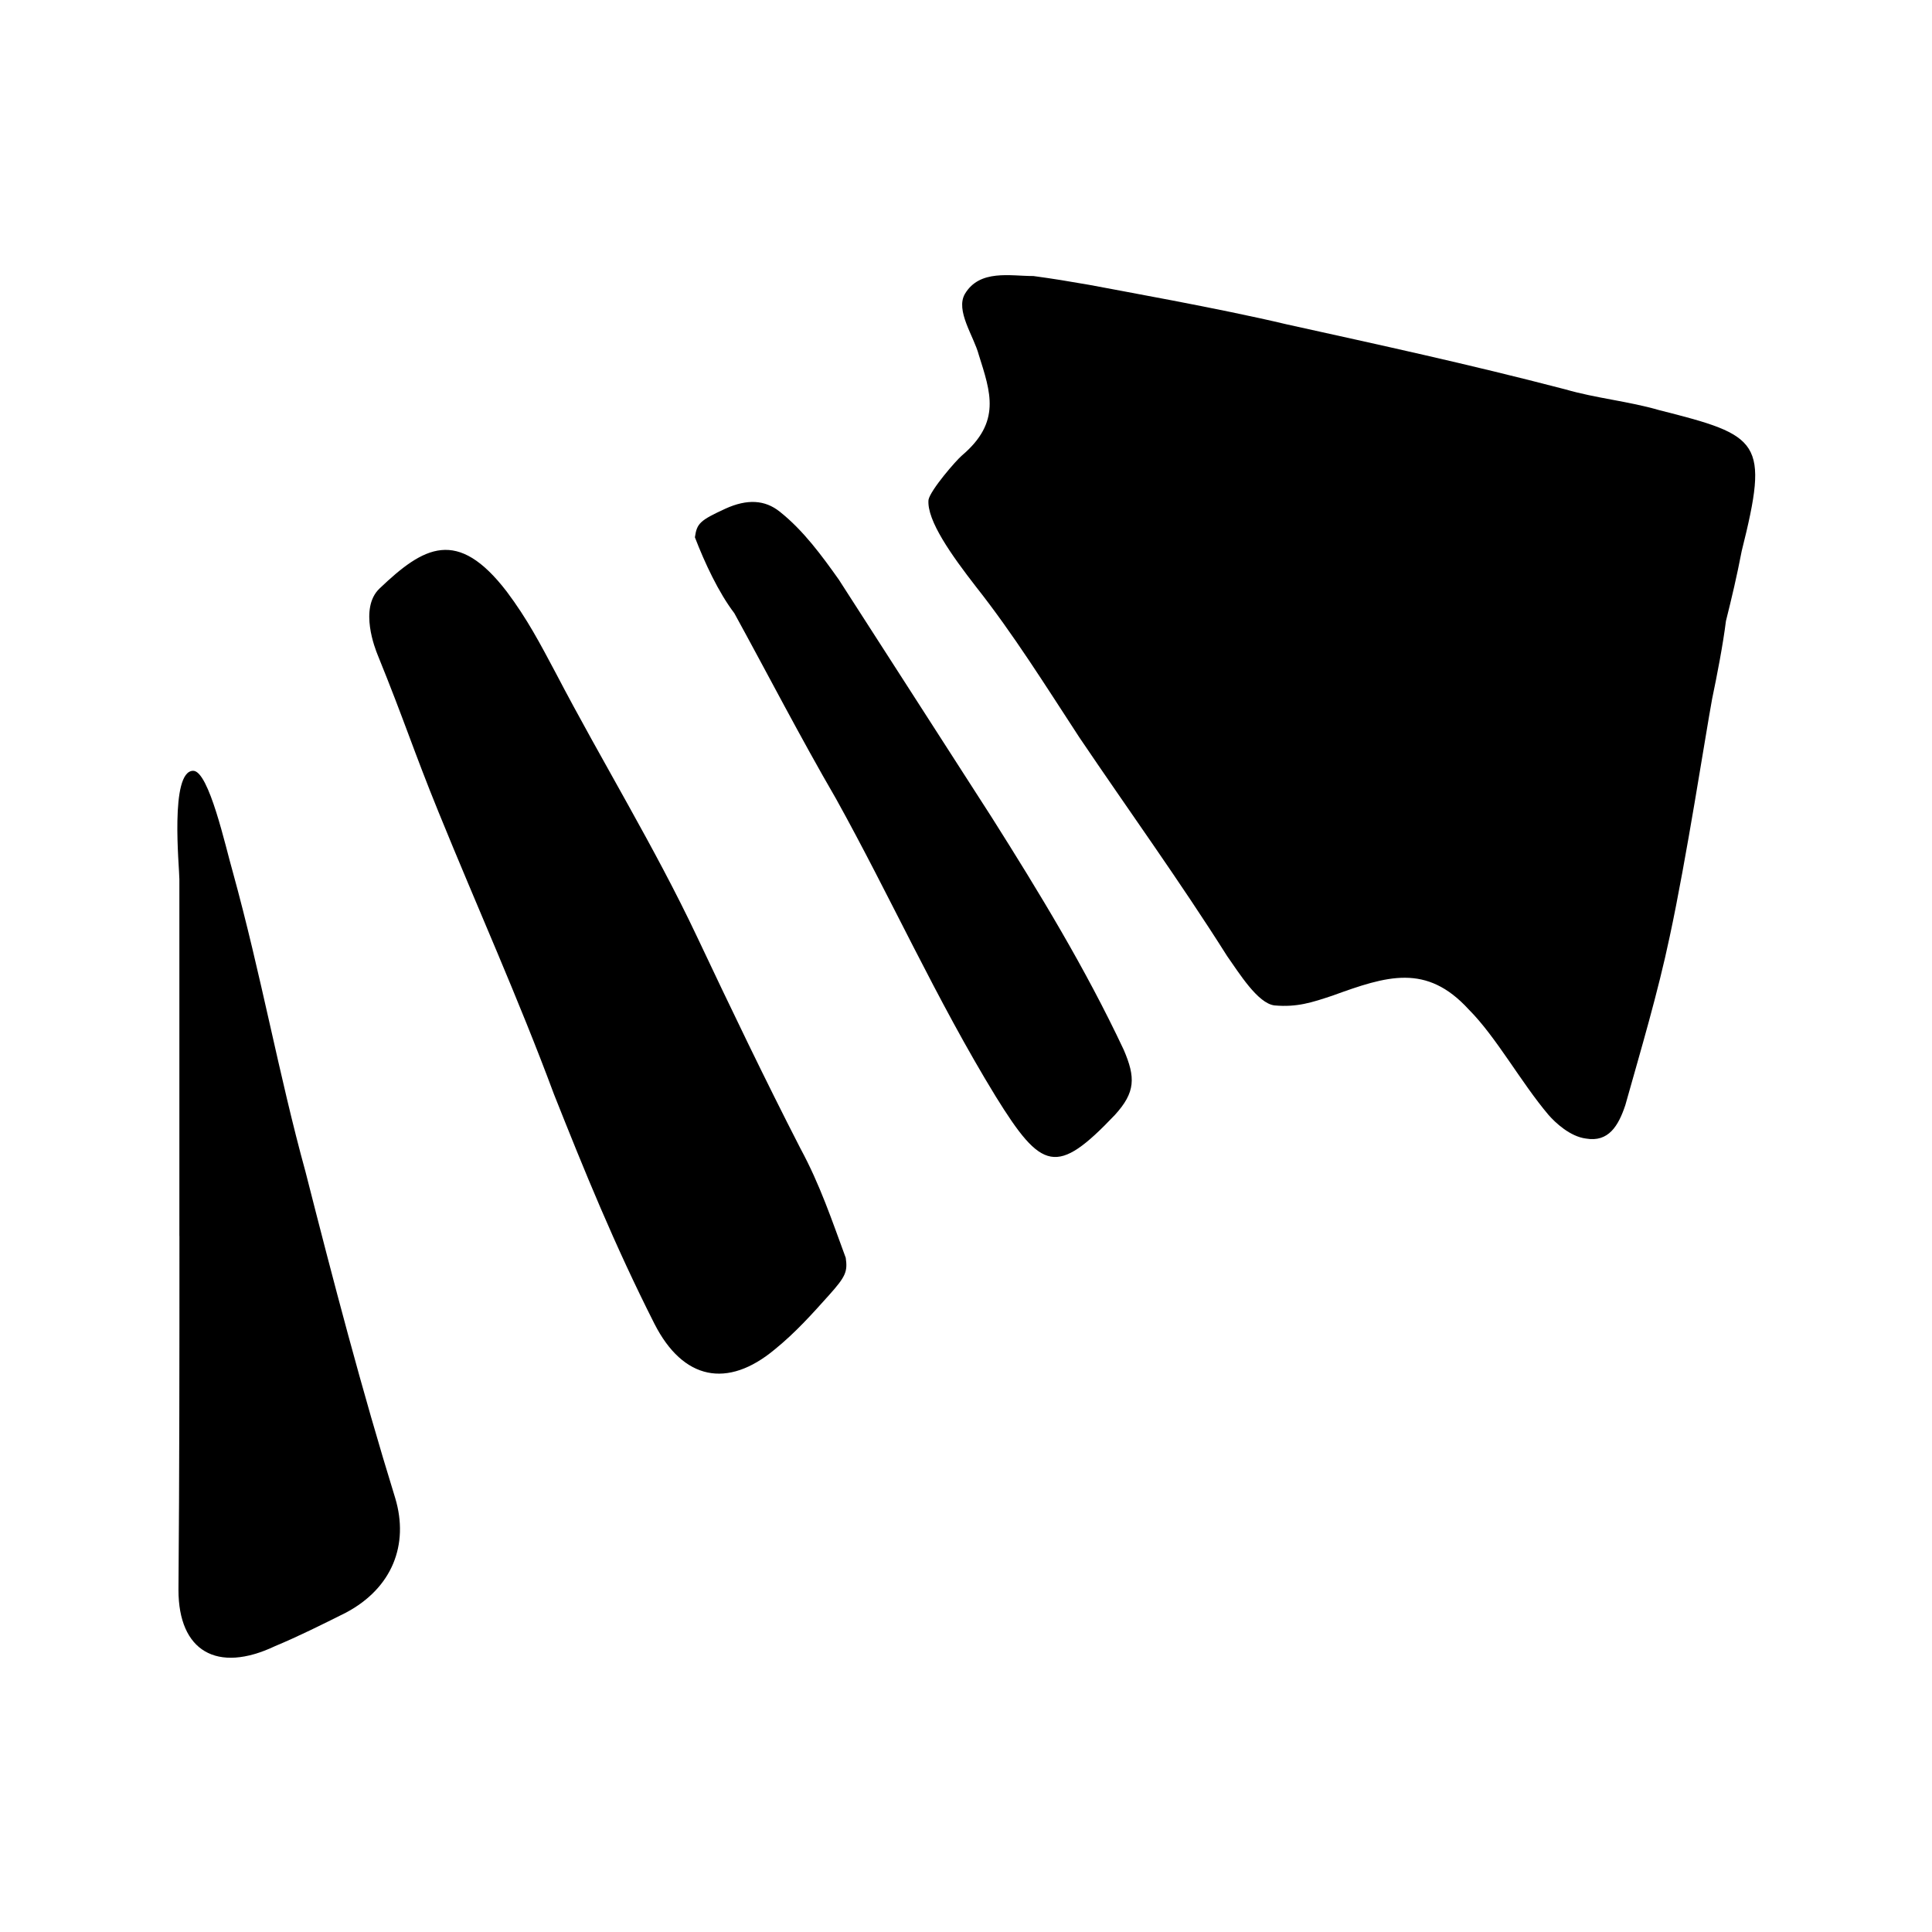 <!-- Generated by IcoMoon.io -->
<svg version="1.1" xmlns="http://www.w3.org/2000/svg" width="32" height="32" viewBox="0 0 32 32">
<path d="M17.11 4.571c0.359 0.049 0.555 0.082 0.931 0.147 0.424 0.082 2.171 0.392 3.265 0.653 1.551 0.343 2.988 0.653 4.62 1.078 0.506 0.147 1.045 0.196 1.551 0.343 1.682 0.425 1.829 0.506 1.371 2.335-0.082 0.425-0.163 0.767-0.261 1.159-0.049 0.392-0.147 0.898-0.229 1.29-0.114 0.62-0.424 2.645-0.702 3.935-0.196 0.931-0.473 1.861-0.735 2.792-0.114 0.343-0.278 0.62-0.653 0.555-0.261-0.033-0.506-0.261-0.62-0.392-0.457-0.539-0.865-1.29-1.322-1.747-0.702-0.767-1.355-0.555-2.253-0.229-0.343 0.114-0.588 0.196-0.963 0.163-0.278-0.033-0.588-0.539-0.784-0.816-0.784-1.241-1.633-2.416-2.449-3.624-0.555-0.849-1.094-1.714-1.714-2.498-0.392-0.506-0.816-1.094-0.784-1.437 0.033-0.163 0.457-0.653 0.555-0.735 0.653-0.555 0.473-1.045 0.278-1.665-0.082-0.31-0.392-0.735-0.229-1.012 0.245-0.408 0.751-0.294 1.127-0.294zM14.008 20.833c0.033 0.229 0 0.31-0.278 0.62s-0.555 0.62-0.898 0.898c-0.784 0.653-1.518 0.506-1.992-0.424-0.669-1.322-1.159-2.531-1.665-3.804-0.588-1.584-1.273-3.102-1.91-4.669-0.425-1.045-0.555-1.486-1.012-2.612-0.033-0.082-0.31-0.767 0.033-1.094 0.735-0.702 1.29-1.012 2.106 0.049 0.343 0.457 0.555 0.865 0.816 1.355 0.767 1.469 1.633 2.873 2.335 4.359 0.555 1.175 1.127 2.367 1.714 3.51 0.327 0.604 0.522 1.192 0.751 1.812zM2.971 20.473c0-1.976 0-3.935 0-5.91 0-0.196-0.163-1.796 0.229-1.796 0.261 0 0.539 1.273 0.653 1.665 0.473 1.714 0.767 3.38 1.208 4.98 0.457 1.796 0.931 3.608 1.486 5.404 0.229 0.767-0.049 1.486-0.816 1.894-0.392 0.196-0.784 0.392-1.175 0.555-0.963 0.457-1.6 0.082-1.6-0.931 0.016-1.927 0.016-3.886 0.016-5.861zM11.51 8.898c0.033-0.229 0.082-0.278 0.506-0.473 0.359-0.163 0.653-0.147 0.898 0.049 0.392 0.31 0.702 0.735 0.98 1.127 0.849 1.322 1.682 2.612 2.531 3.935 0.784 1.241 1.551 2.498 2.188 3.853 0.196 0.457 0.196 0.702-0.147 1.078-0.963 1.012-1.208 0.931-1.976-0.31-0.98-1.6-1.747-3.314-2.645-4.931-0.588-1.012-1.127-2.057-1.682-3.069-0.261-0.343-0.49-0.833-0.653-1.257z"></path>
</svg>
